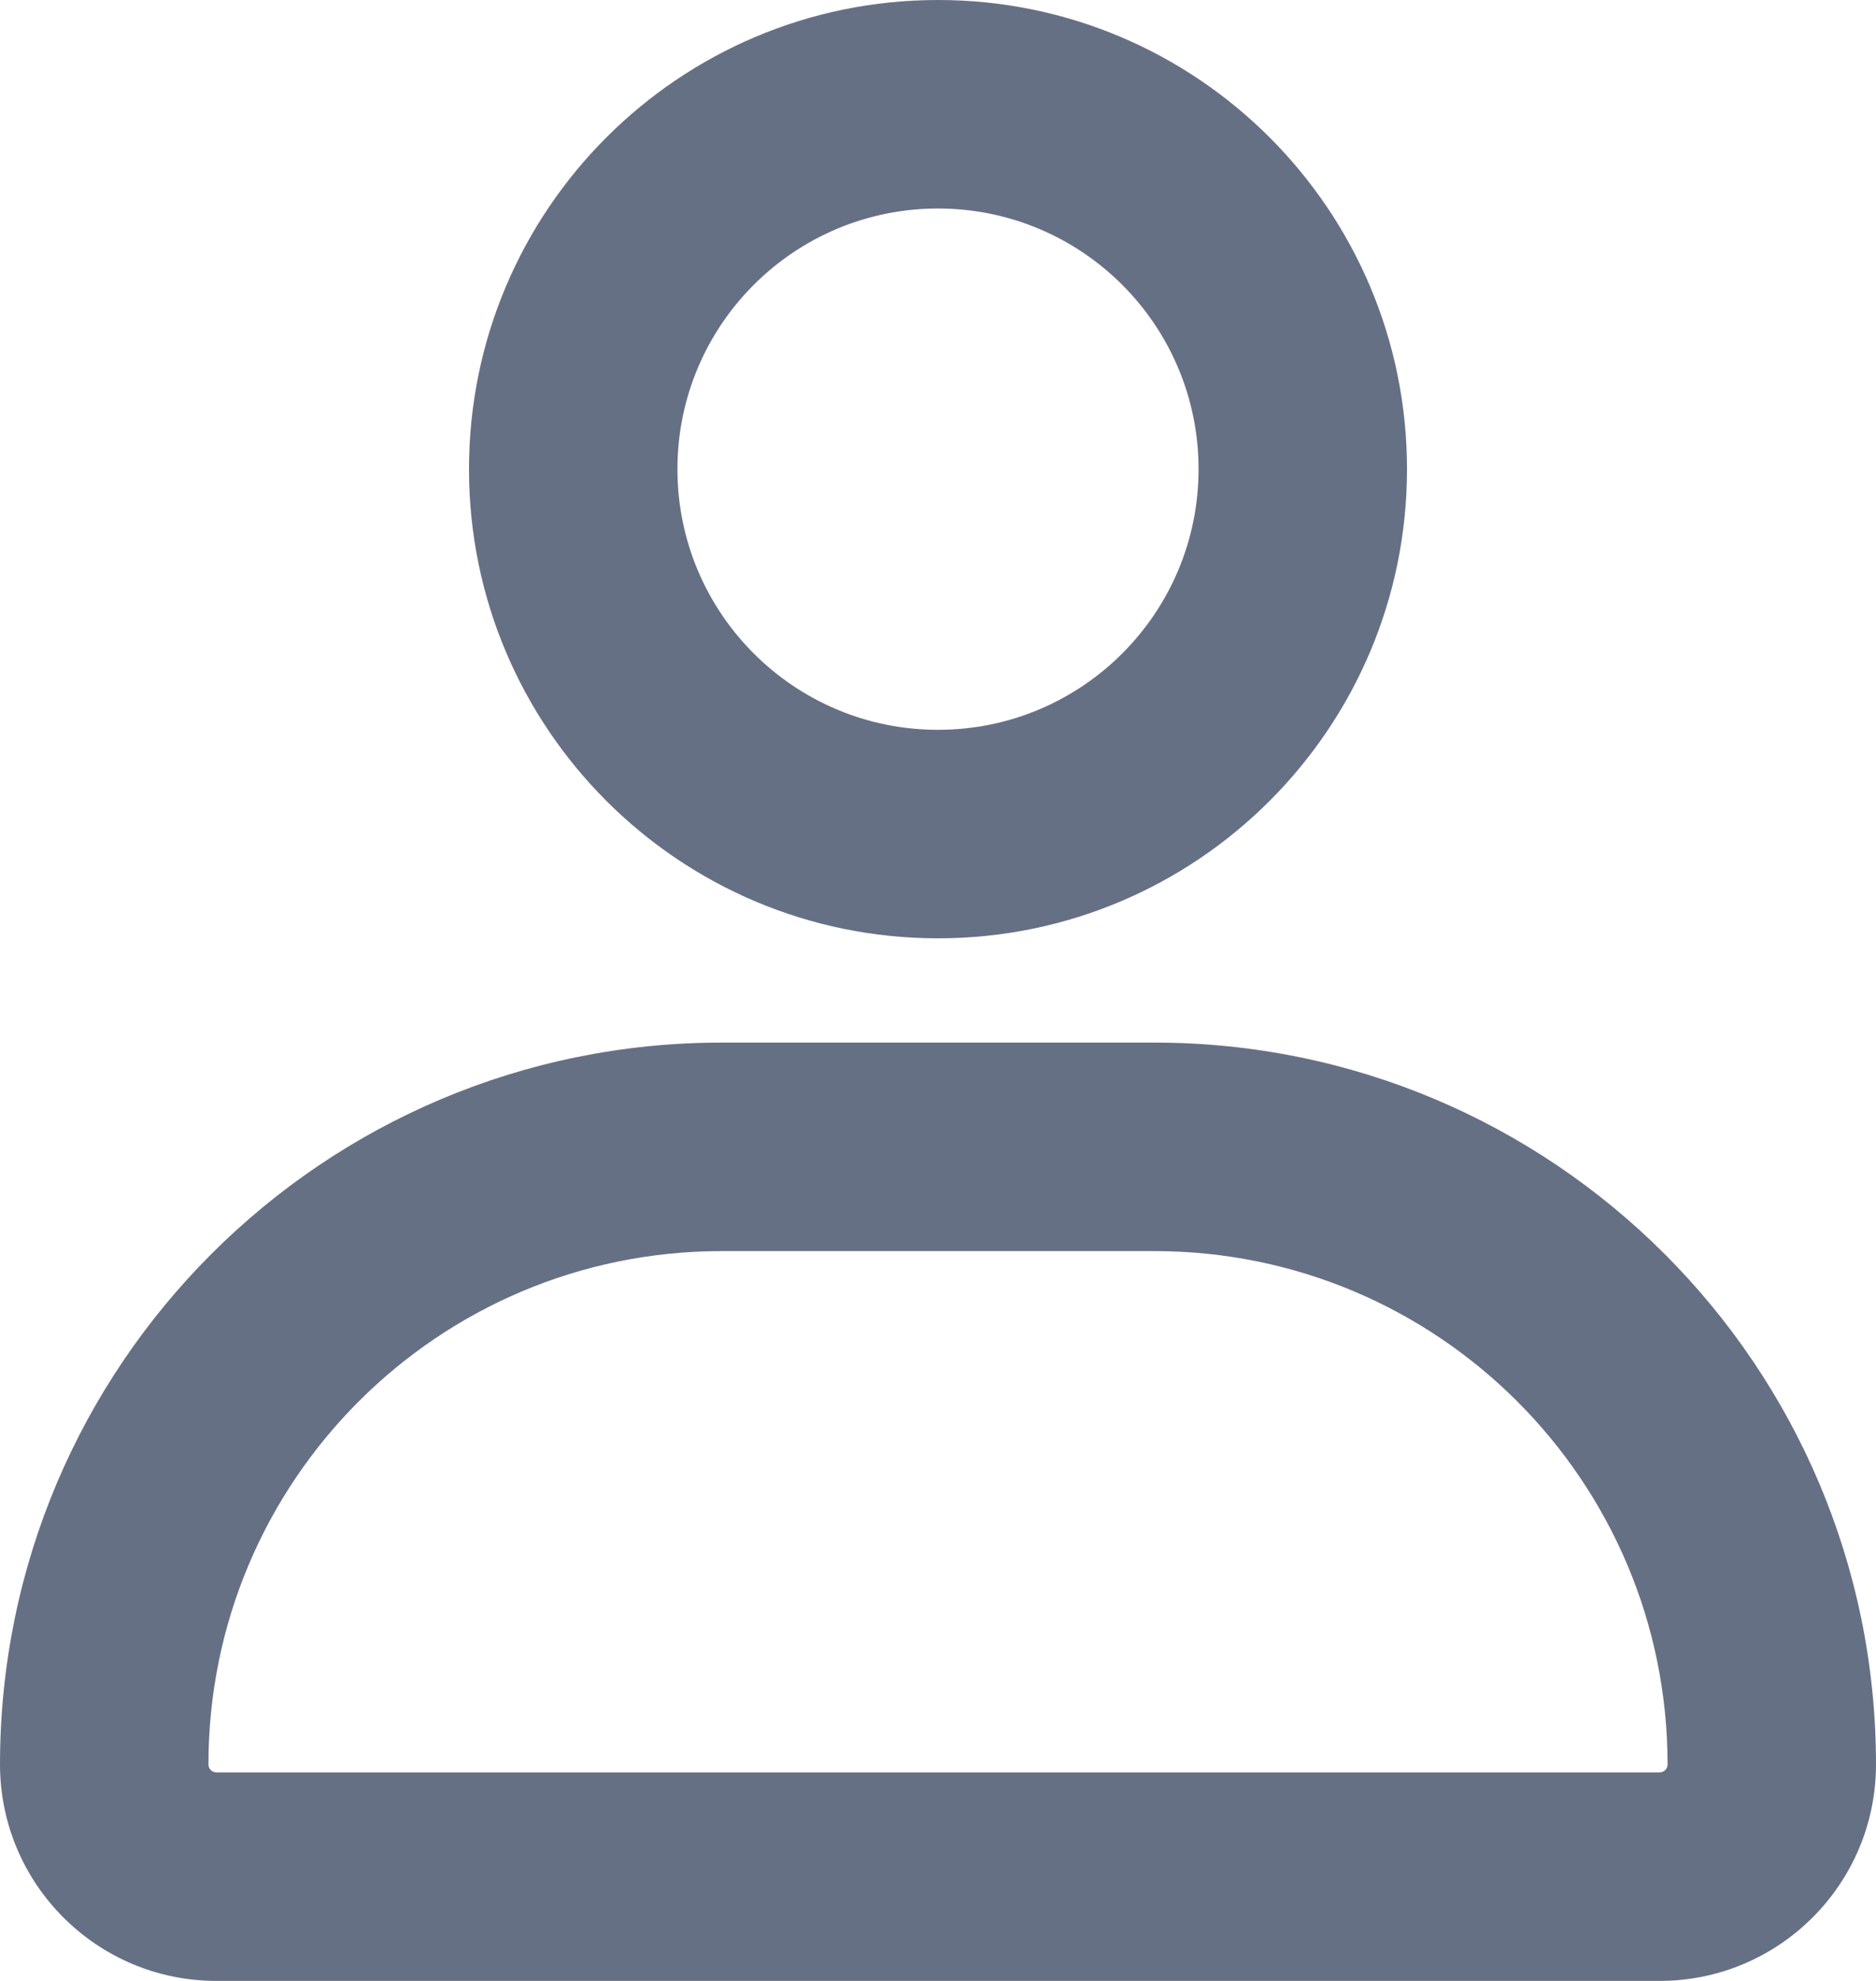 <svg width="18" height="19" viewBox="0 0 18 19" fill="none" xmlns="http://www.w3.org/2000/svg">
<path fill-rule="evenodd" clip-rule="evenodd" d="M13.5 4.5C13.5 6.985 11.485 9 9 9C6.515 9 4.5 6.985 4.5 4.5C4.5 2.015 6.515 0 9 0C11.485 0 13.5 2.015 13.5 4.5ZM11.5 4.5C11.5 5.881 10.381 7 9 7C7.619 7 6.5 5.881 6.5 4.5C6.5 3.119 7.619 2 9 2C10.381 2 11.5 3.119 11.5 4.5Z" fill="#667085"/>
<path fill-rule="evenodd" clip-rule="evenodd" d="M0 16.923C0 13.1 3.1 10 6.923 10H11.077C14.9 10 18 13.1 18 16.923C18 18.07 17.07 19 15.923 19H2.077C0.93 19 0 18.07 0 16.923ZM2 16.923C2 14.204 4.204 12 6.923 12H11.077C13.796 12 16 14.204 16 16.923C16 16.966 15.966 17 15.923 17H2.077C2.034 17 2 16.966 2 16.923Z" fill="#667085"/>
</svg>
